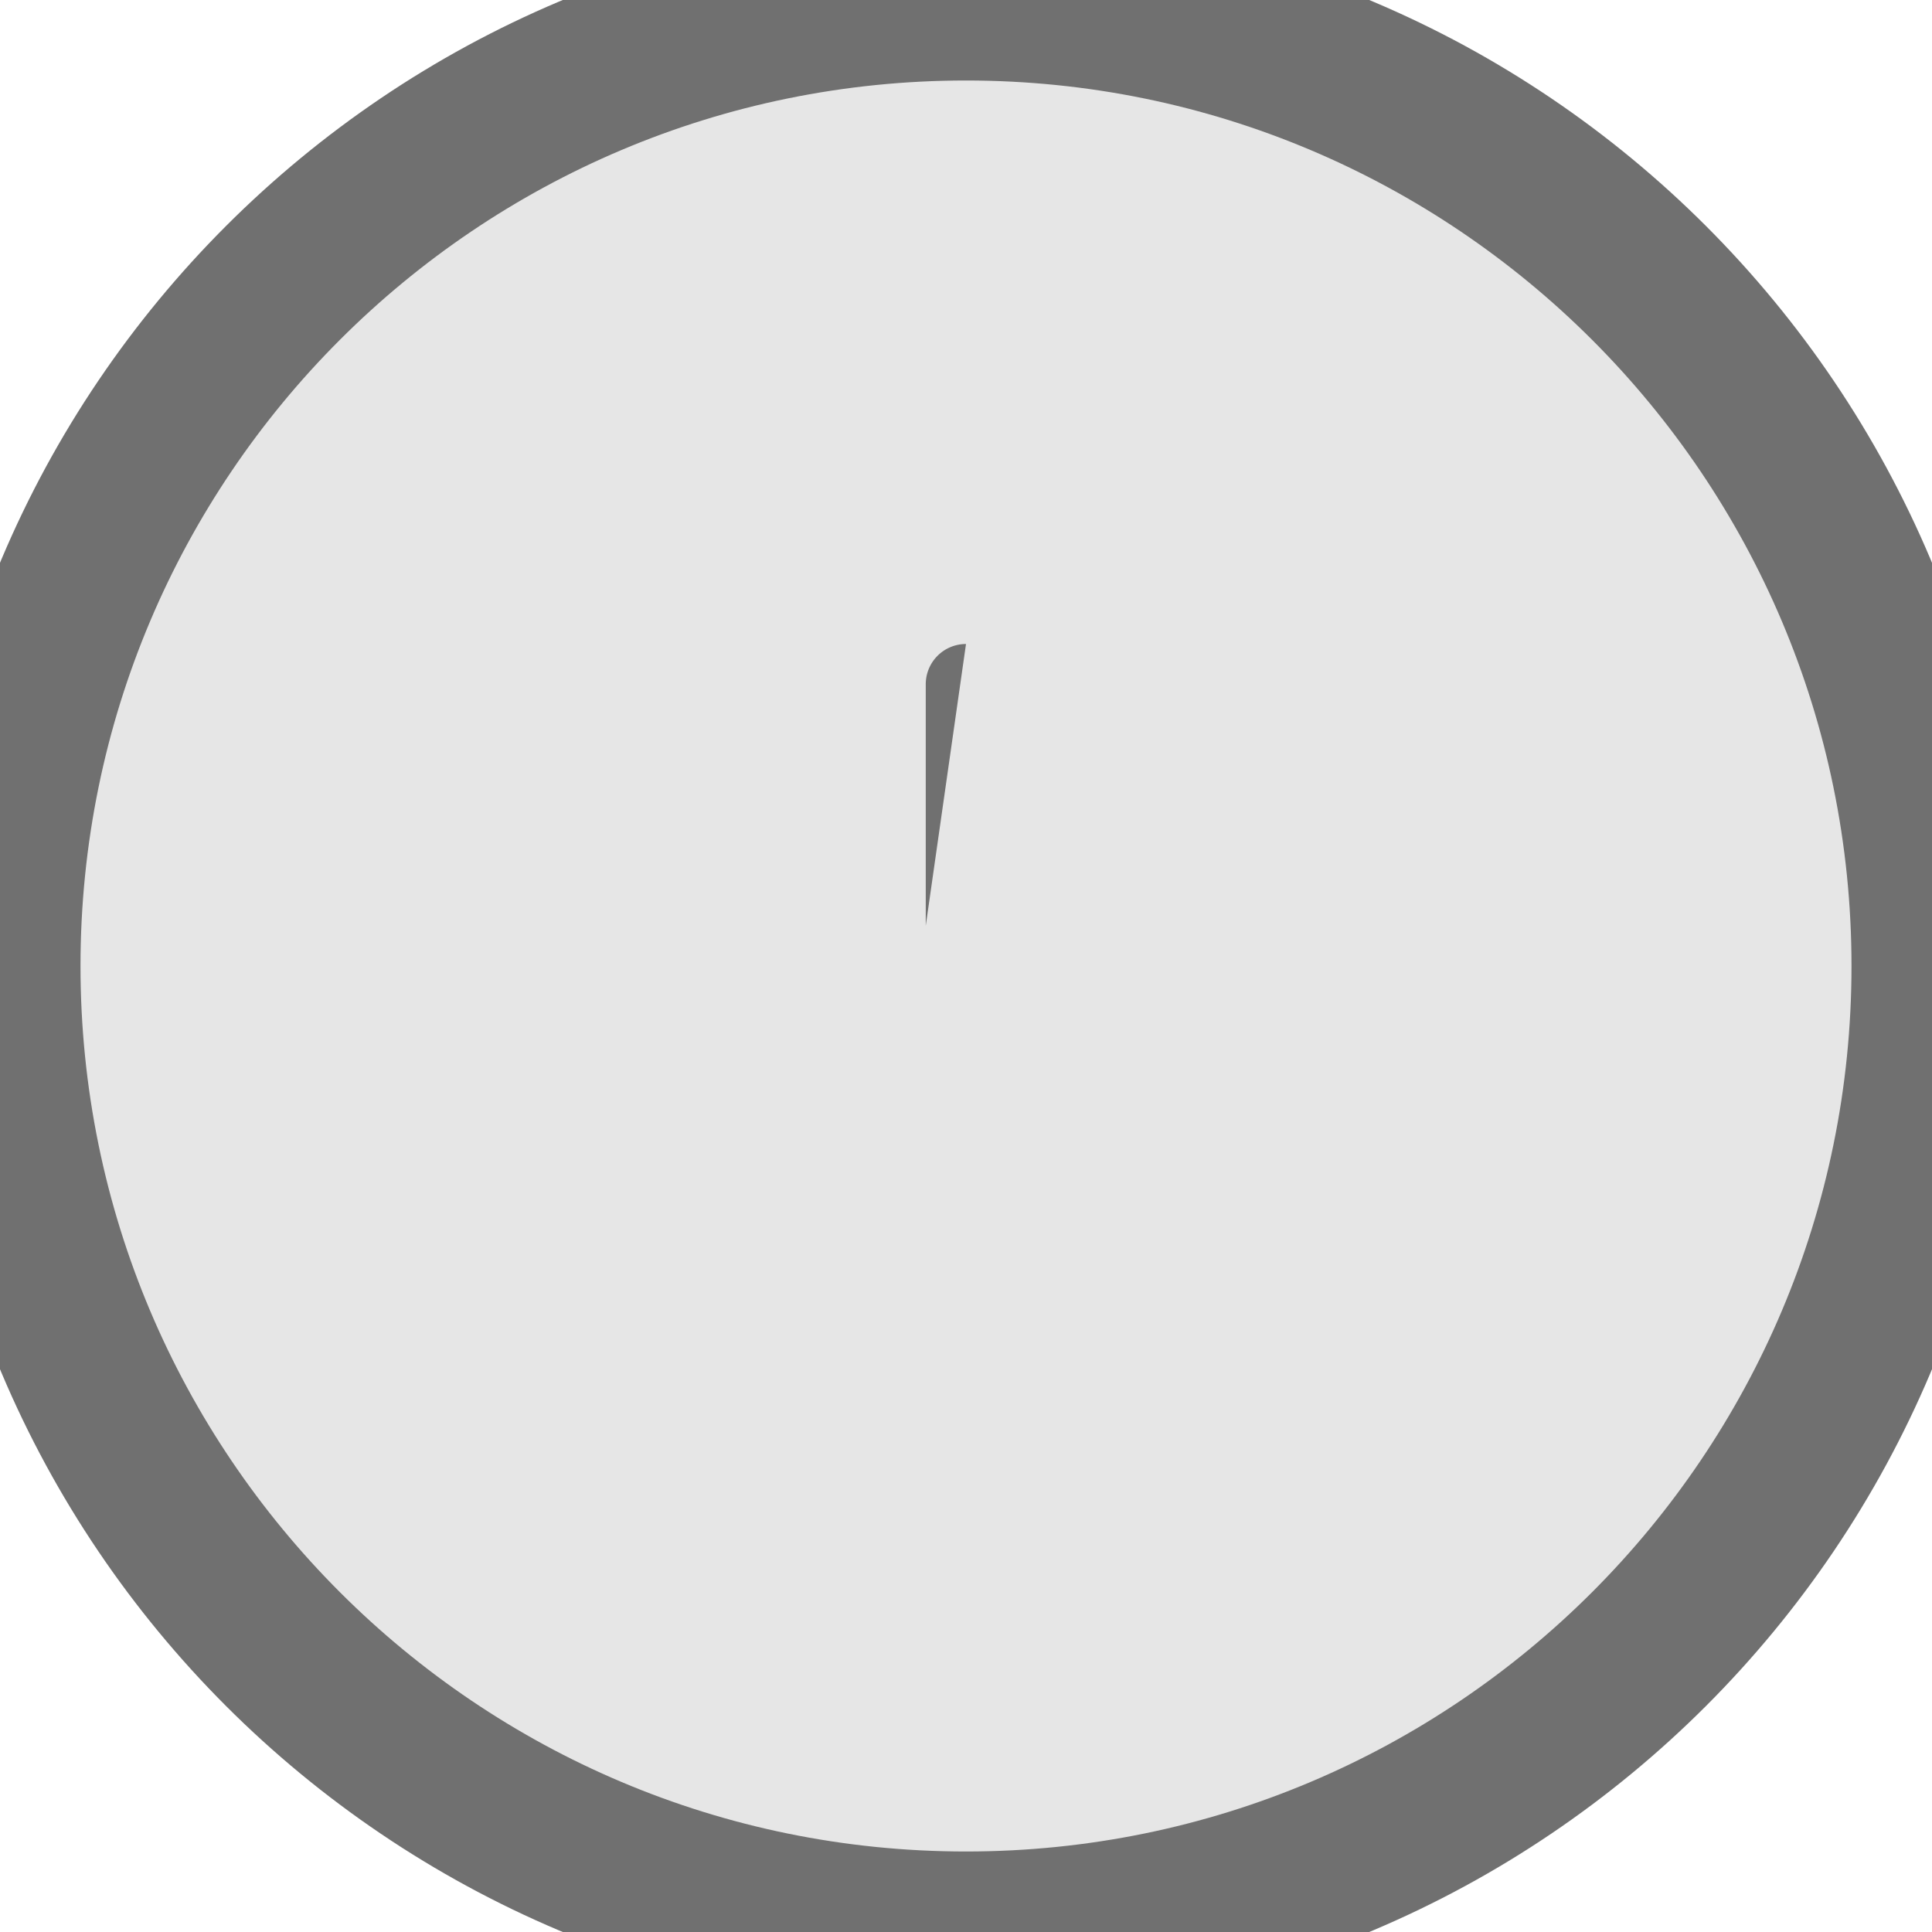 <svg width="24" height="24" viewBox="0 0 24 24" fill="none" xmlns="http://www.w3.org/2000/svg">
    <path d="M0 12C0 5.373 5.373 0 12 0s12 5.373 12 12-5.373 12-12 12S0 18.627 0 12z" fill="#000" fill-opacity=".1"/>
    <path fill-rule="evenodd" clip-rule="evenodd" d="M11.5 11.5v-3A.5.5 0 0 1 12 8" fill="#707070"/>
    <path d="M12 23C5.925 23 1 18.075 1 12h-2c0 7.18 5.82 13 13 13v-2zm11-11c0 6.075-4.925 11-11 11v2c7.18 0 13-5.82 13-13h-2zM12 1c6.075 0 11 4.925 11 11h2c0-7.18-5.82-13-13-13v2zm0-2C4.82-1-1 4.82-1 12h2C1 5.925 5.925 1 12 1v-2z" fill="#707070"/>
</svg>
